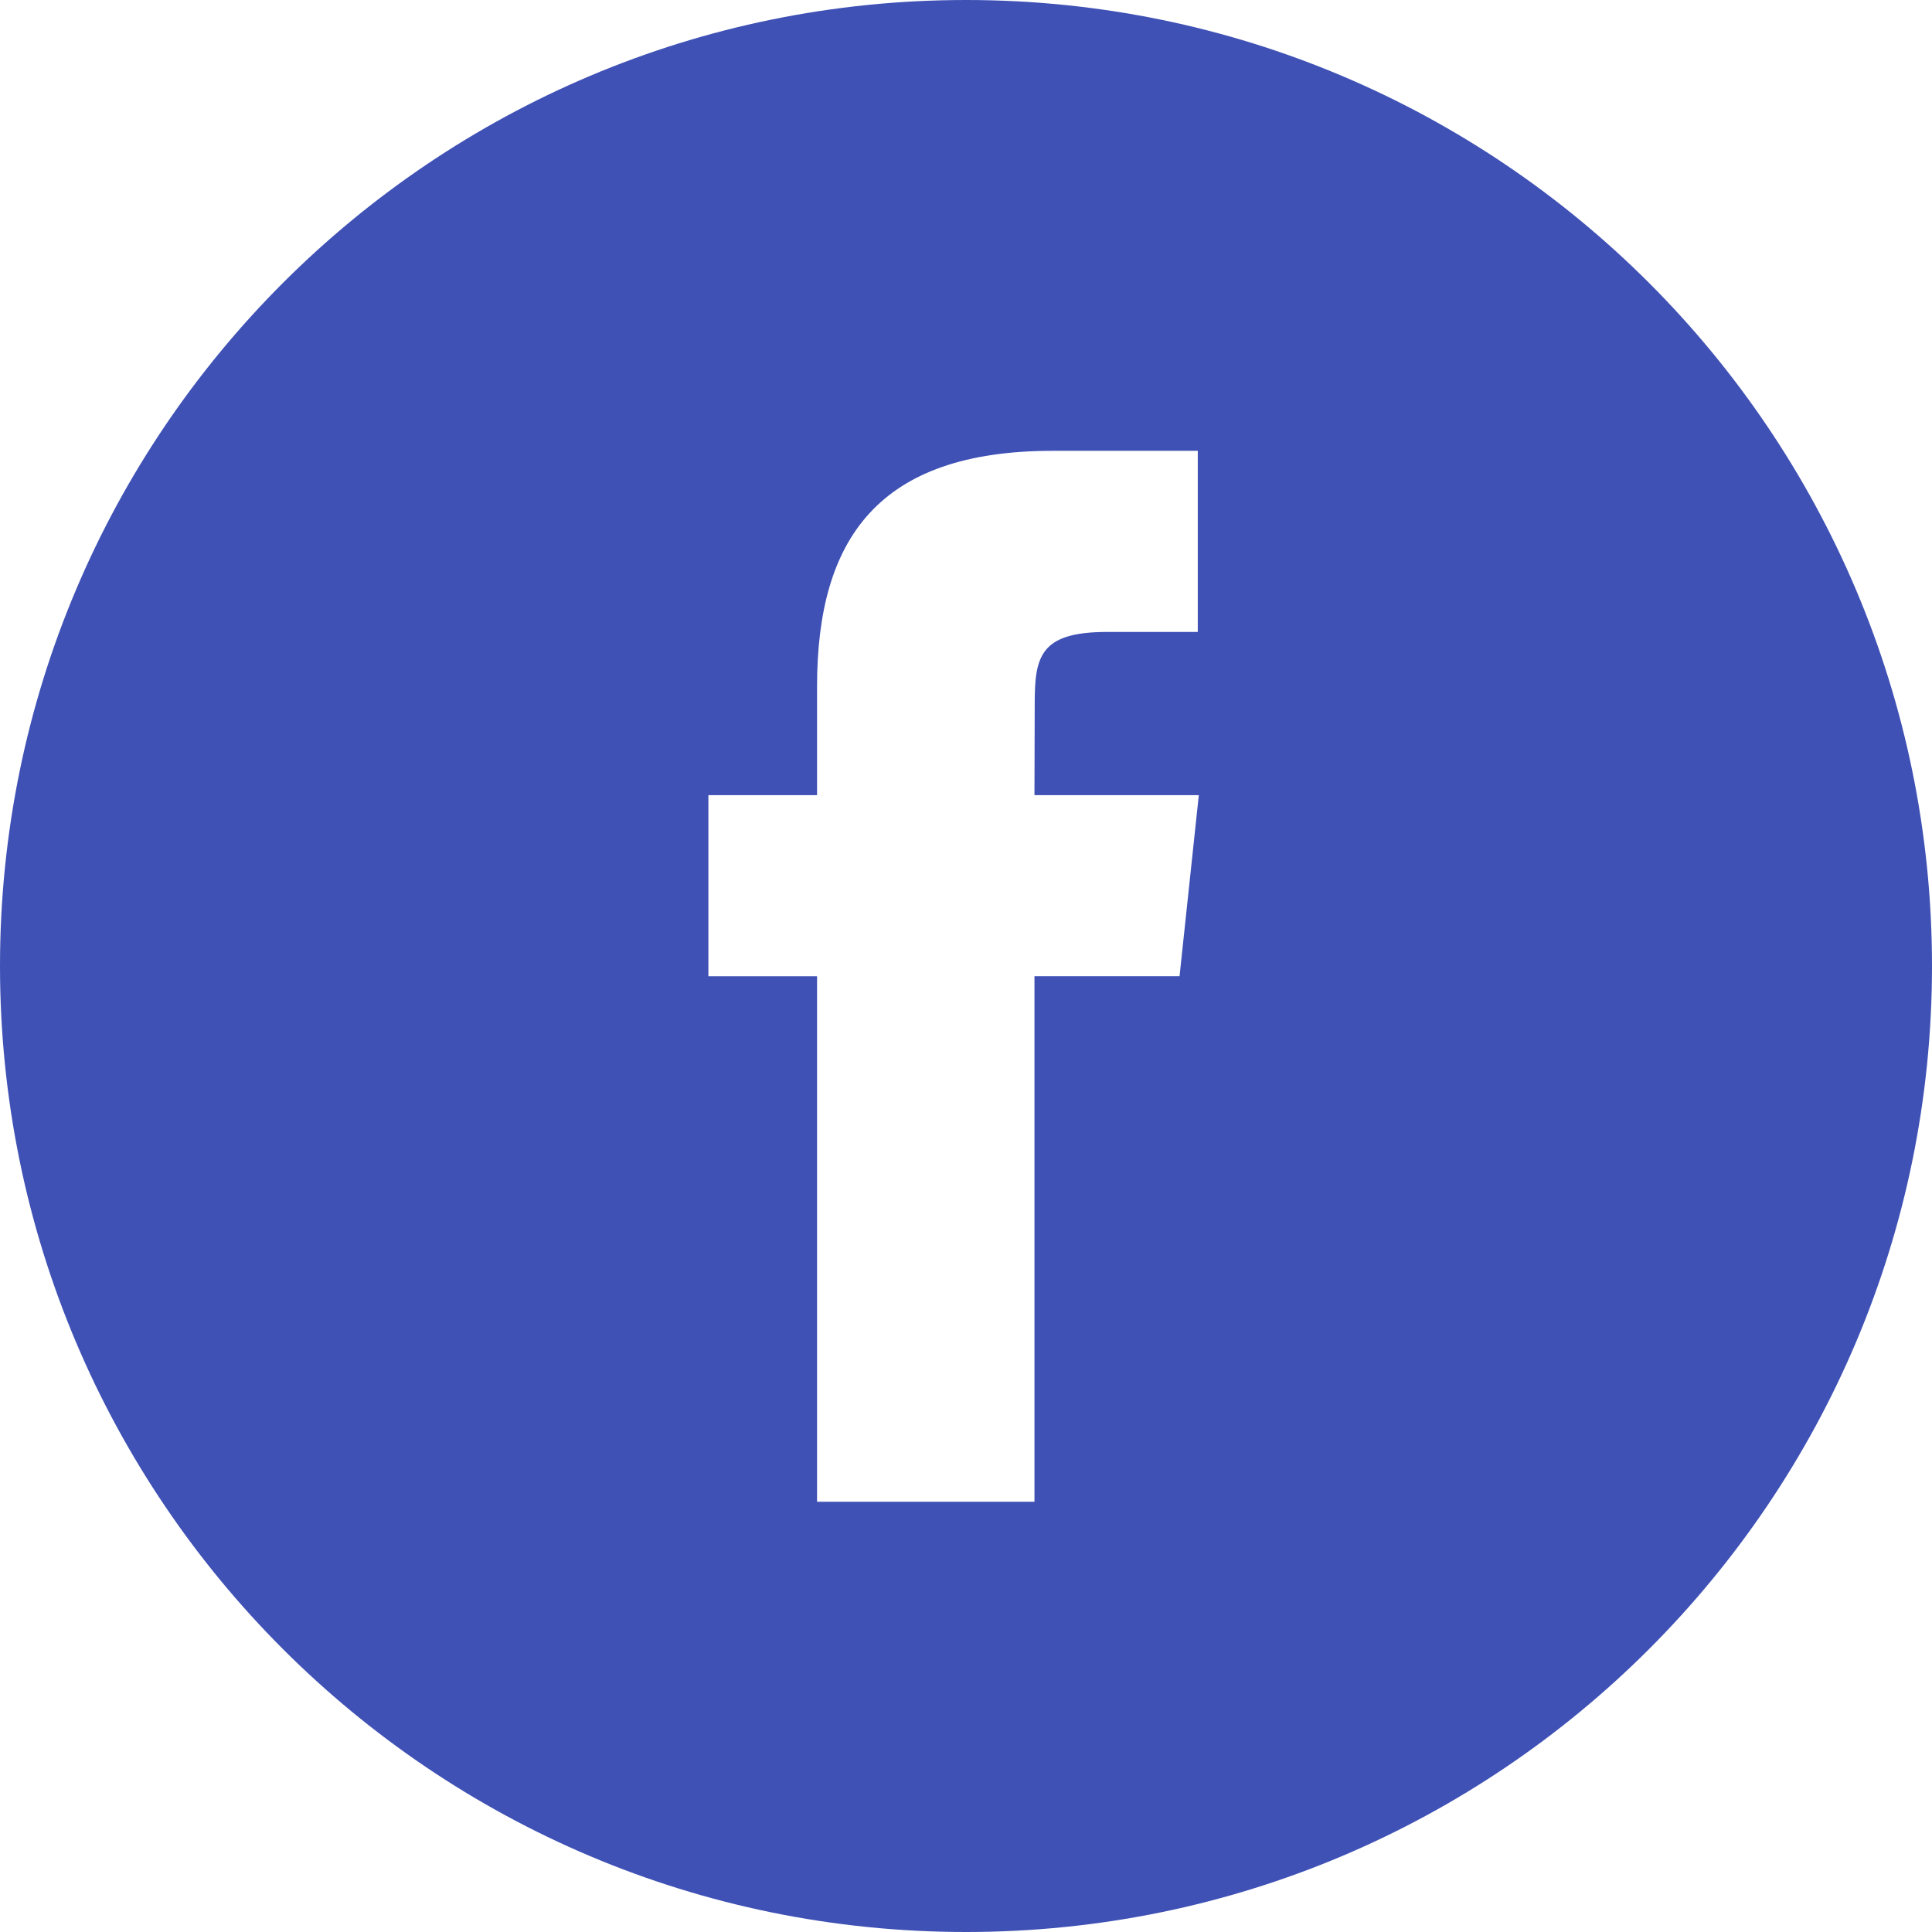 <?xml version="1.0" encoding="UTF-8" standalone="no"?>
<svg width="32px" height="32px" viewBox="0 0 32 32" version="1.1" xmlns="http://www.w3.org/2000/svg" xmlns:xlink="http://www.w3.org/1999/xlink">
    <!-- Generator: Sketch 50.2 (55047) - http://www.bohemiancoding.com/sketch -->
    <title>Facebook_White</title>
    <desc>Created with Sketch.</desc>
    <defs></defs>
    <g id="Symbols" stroke="none" stroke-width="1" fill="none" fill-rule="evenodd">
        <g id="sidebar/login/active" transform="translate(-175, -323)" fill="#3F51B5">
            <g id="social-login" transform="translate(73, 323)">
                <g id="Facebook" transform="translate(102, 0)">
                    <path d="M0,16 C0,7.163 7.163,0 16,0 C24.837,0 32,7.163 32,16 C32,24.837 24.837,32 16,32 C7.163,32 0,24.837 0,16 Z M17.134,24.874 L17.134,16.169 L19.537,16.169 L19.856,13.17 L17.134,13.17 L17.138,11.668 C17.138,10.886 17.213,10.467 18.337,10.467 L19.839,10.467 L19.839,7.467 L17.435,7.467 C14.549,7.467 13.533,8.922 13.533,11.369 L13.533,13.17 L11.733,13.17 L11.733,16.17 L13.533,16.17 L13.533,24.874 L17.134,24.874 Z" id="Combined-Shape"></path>
                </g>
            </g>
        </g>
    </g>
</svg>